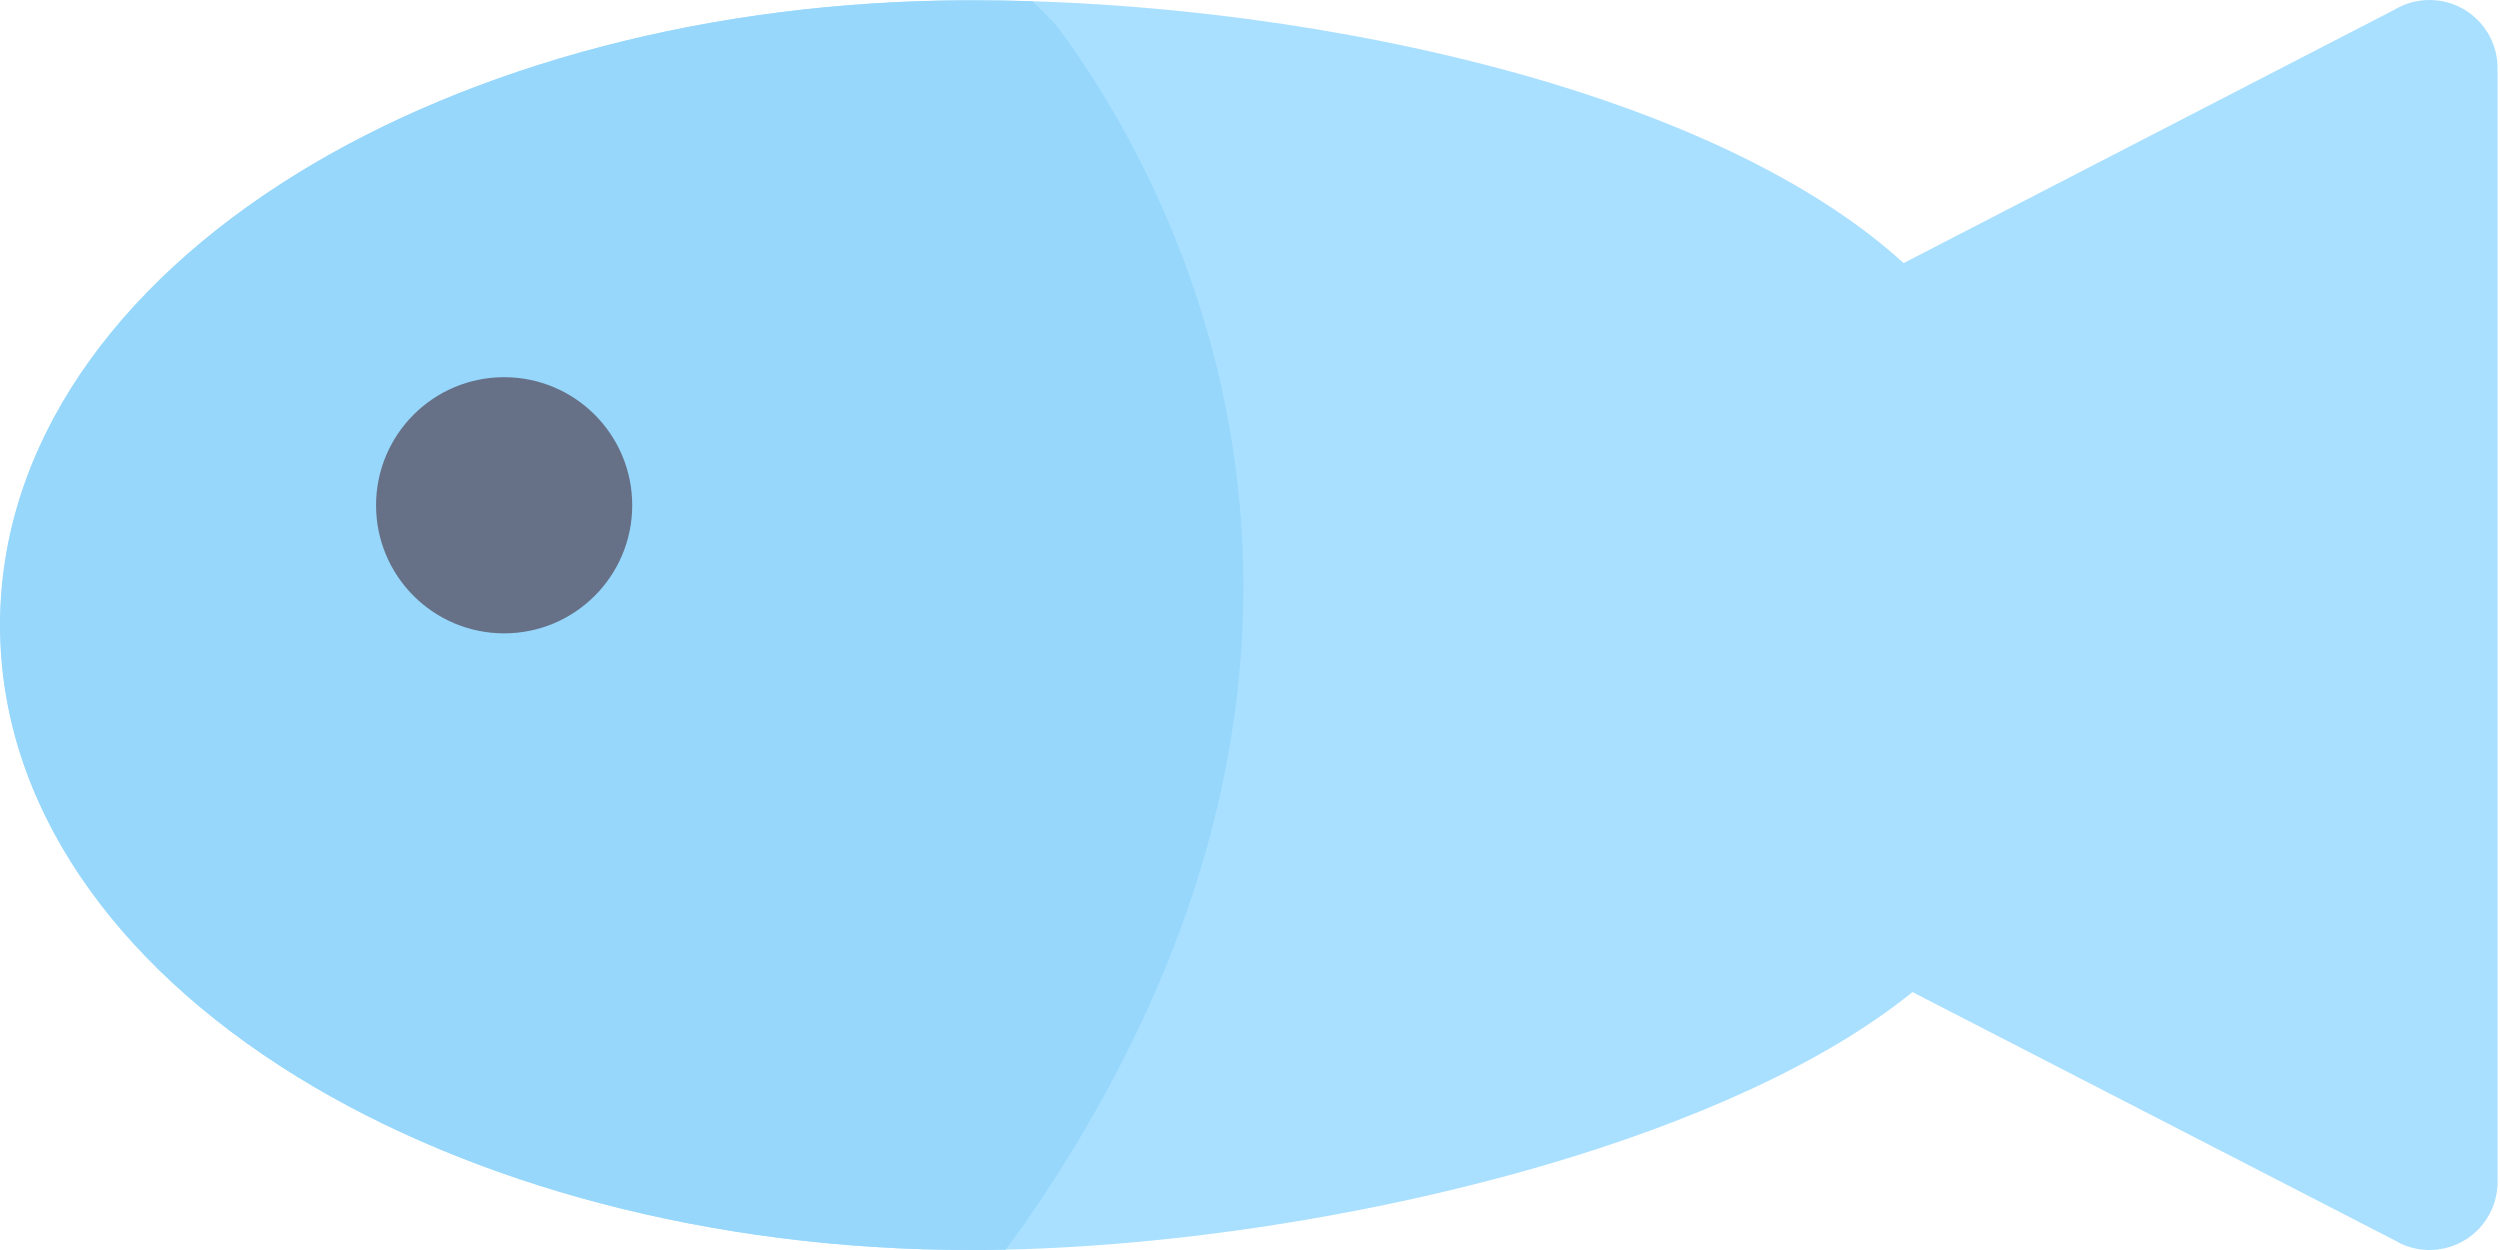 <svg width="64" height="32" viewBox="0 0 64 32" fill="none" xmlns="http://www.w3.org/2000/svg">
<path d="M39.743 2.139C43.4 3.246 46.601 4.789 48.732 6.735L61.285 0.255C61.548 0.095 61.861 0 62.194 0C63.157 0 63.938 0.782 63.938 1.744V30.231C63.942 30.506 63.881 30.79 63.745 31.054C63.305 31.91 62.256 32.247 61.4 31.807V31.802L48.959 25.397C46.725 27.211 43.335 28.721 39.533 29.832C34.822 31.206 29.425 32 24.862 32C18.16 32 12.055 30.301 7.607 27.561C2.913 24.664 0.008 20.583 0.008 16.004C0.008 11.425 2.913 7.344 7.607 4.447C12.055 1.703 18.16 0.008 24.862 0.008C29.725 0.004 35.135 0.745 39.743 2.139Z" fill="#AAE0FF"/>
<path d="M25.742 31.992C25.442 32 25.15 32 24.854 32C18.152 32 12.046 30.301 7.599 27.561C2.905 24.665 0 20.583 0 16.004C0 11.425 2.905 7.344 7.599 4.447C12.046 1.703 18.152 0.008 24.854 0.008C25.376 0.008 25.903 0.017 26.433 0.033C26.796 0.383 27.03 0.63 27.1 0.724C28.503 2.621 30.885 6.513 31.613 11.824C32.337 17.111 31.428 23.788 26.285 31.247C26.224 31.334 26.034 31.597 25.742 31.992Z" fill="#97D7FC"/>
<path d="M12.906 16.214C14.717 16.214 16.185 14.746 16.185 12.935C16.185 11.124 14.717 9.656 12.906 9.656C11.095 9.656 9.627 11.124 9.627 12.935C9.627 14.746 11.095 16.214 12.906 16.214Z" fill="#667188"/>
</svg>
